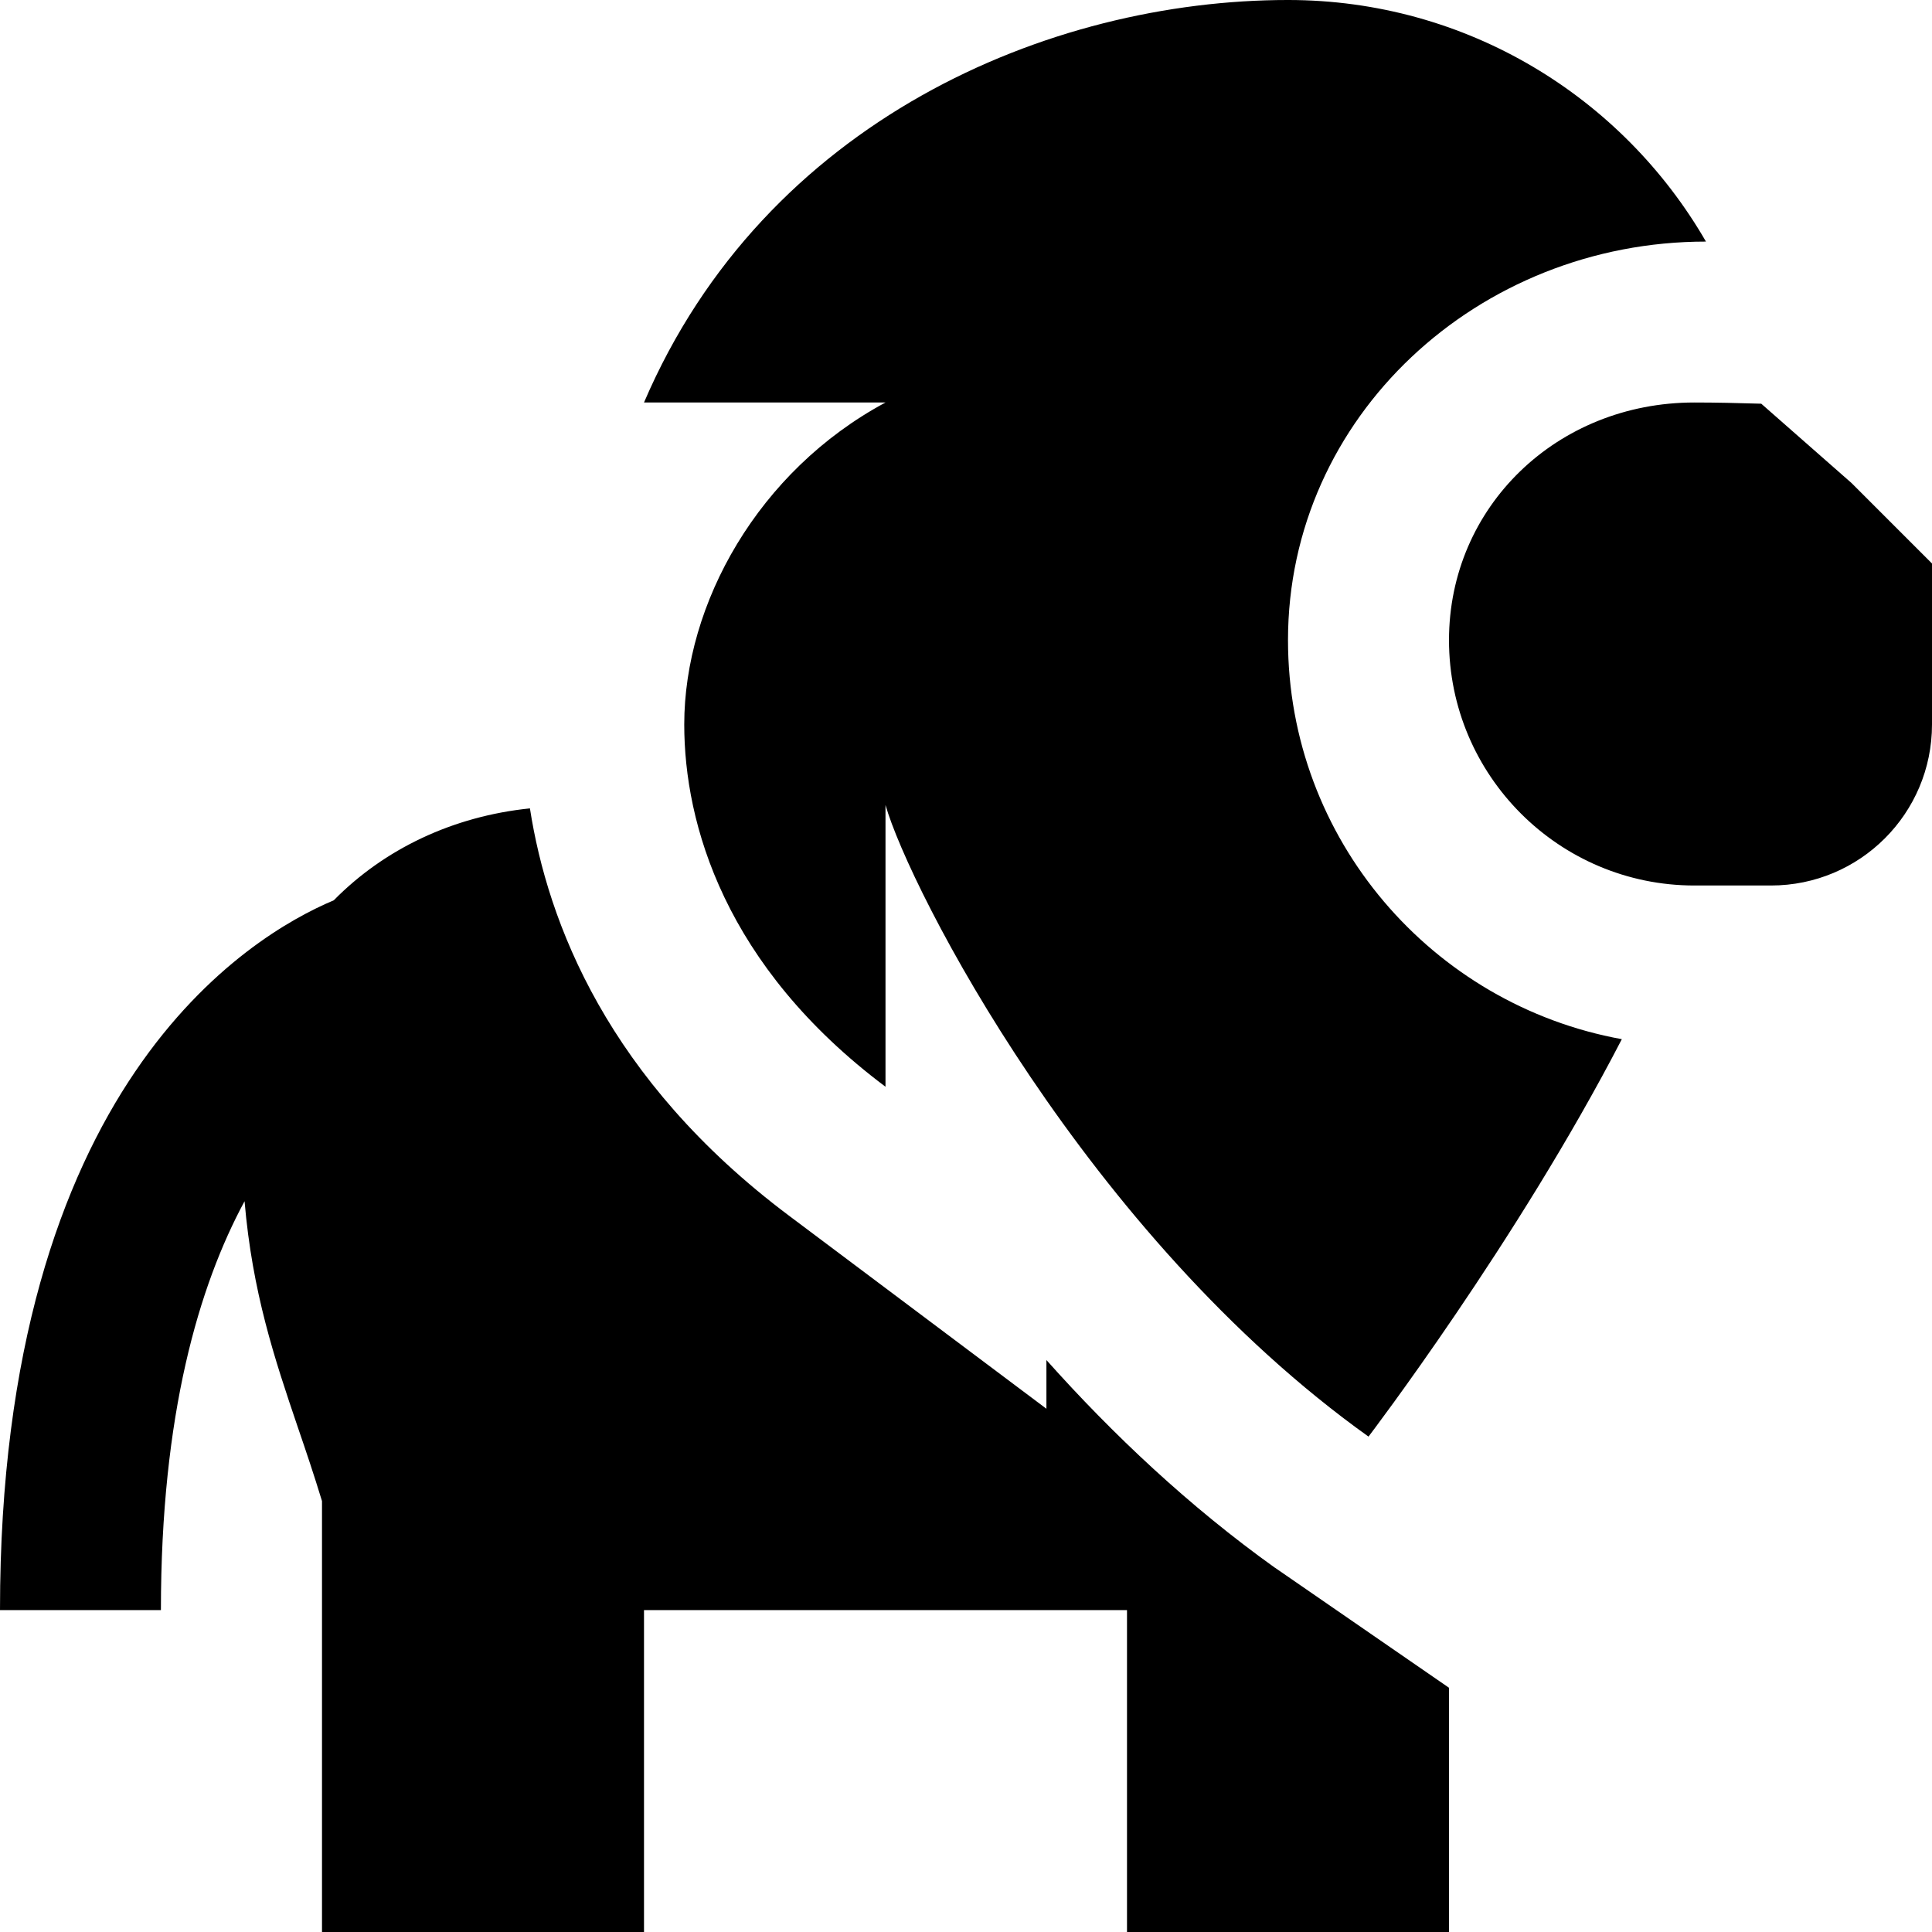 <?xml version="1.0" encoding="UTF-8"?>
<svg xmlns="http://www.w3.org/2000/svg" id="Layer_1" data-name="Layer 1" viewBox="0 0 24 24">
  <path d="m15.837,19.474l2.163,1.492v3.035h-4v-4h-6v4h-4v-5.354c-.1-.329-.202-.63-.301-.919-.29-.854-.564-1.675-.661-2.806-.567,1.051-1.039,2.646-1.039,5.079H0c0-6.522,3.095-8.375,4.146-8.817.63-.64,1.482-1.044,2.437-1.142.22,1.419.968,3.372,3.216,5.058l3.2,2.4v-.605c.828.928,1.776,1.82,2.837,2.579Zm7.163-13.474l-1.121-.985c-.292-.009-.573-.015-.831-.015-1.709,0-3.048,1.297-3.048,2.952,0,1.681,1.367,3.048,3.048,3.048h.952c1.105,0,2-.895,2-2v-2l-1-1Zm-7,1.952c0-2.777,2.361-4.951,5.192-4.951-1.036-1.794-2.971-3.001-5.192-3.001-2.972,0-6.5,1.5-8,5h3c-1.582.85-2.5,2.5-2.5,4,0,1.232.5,3,2.5,4.5v-3.5c.297,1.04,2.5,5.346,6,7.846,0,0,1.845-2.419,3.147-4.937-2.354-.427-4.147-2.482-4.147-4.957Z"/>
</svg>
